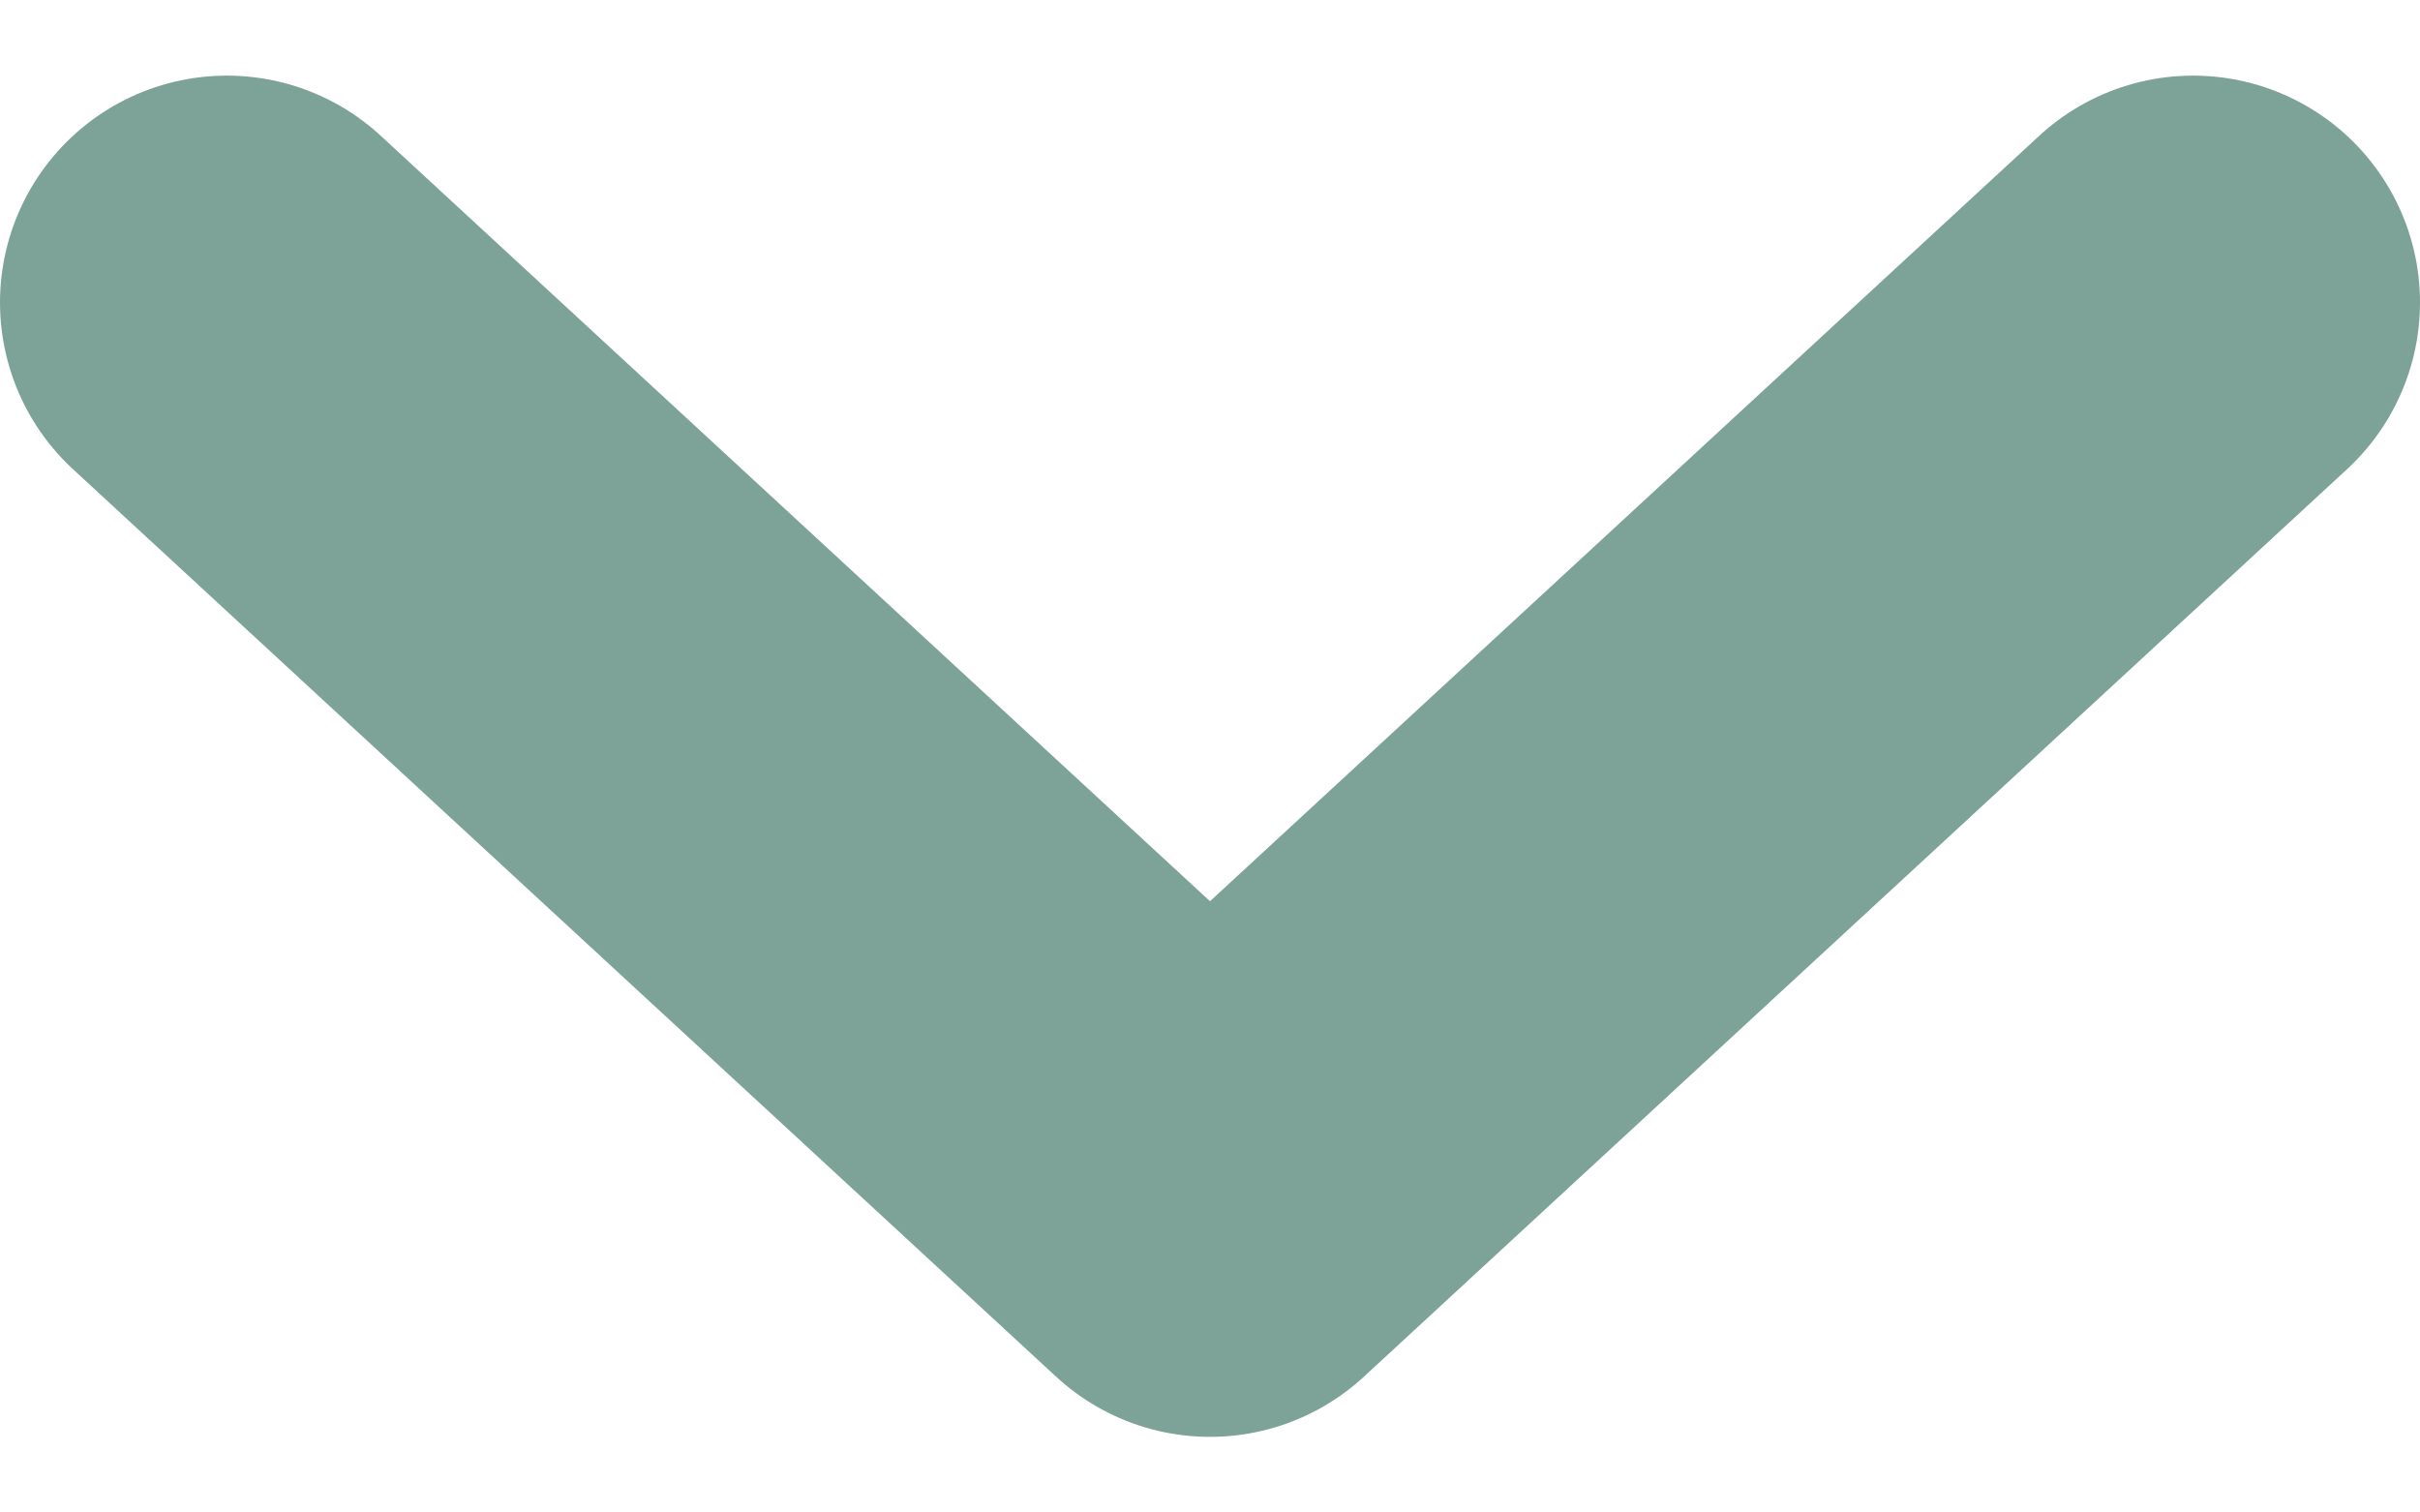<svg width="16" height="10" viewBox="0 0 16 10" fill="none" xmlns="http://www.w3.org/2000/svg">
<path d="M1.5 2L8 8L14.5 2" stroke="#7DA298" stroke-width="3" stroke-linecap="round" stroke-linejoin="round"/>
</svg>

